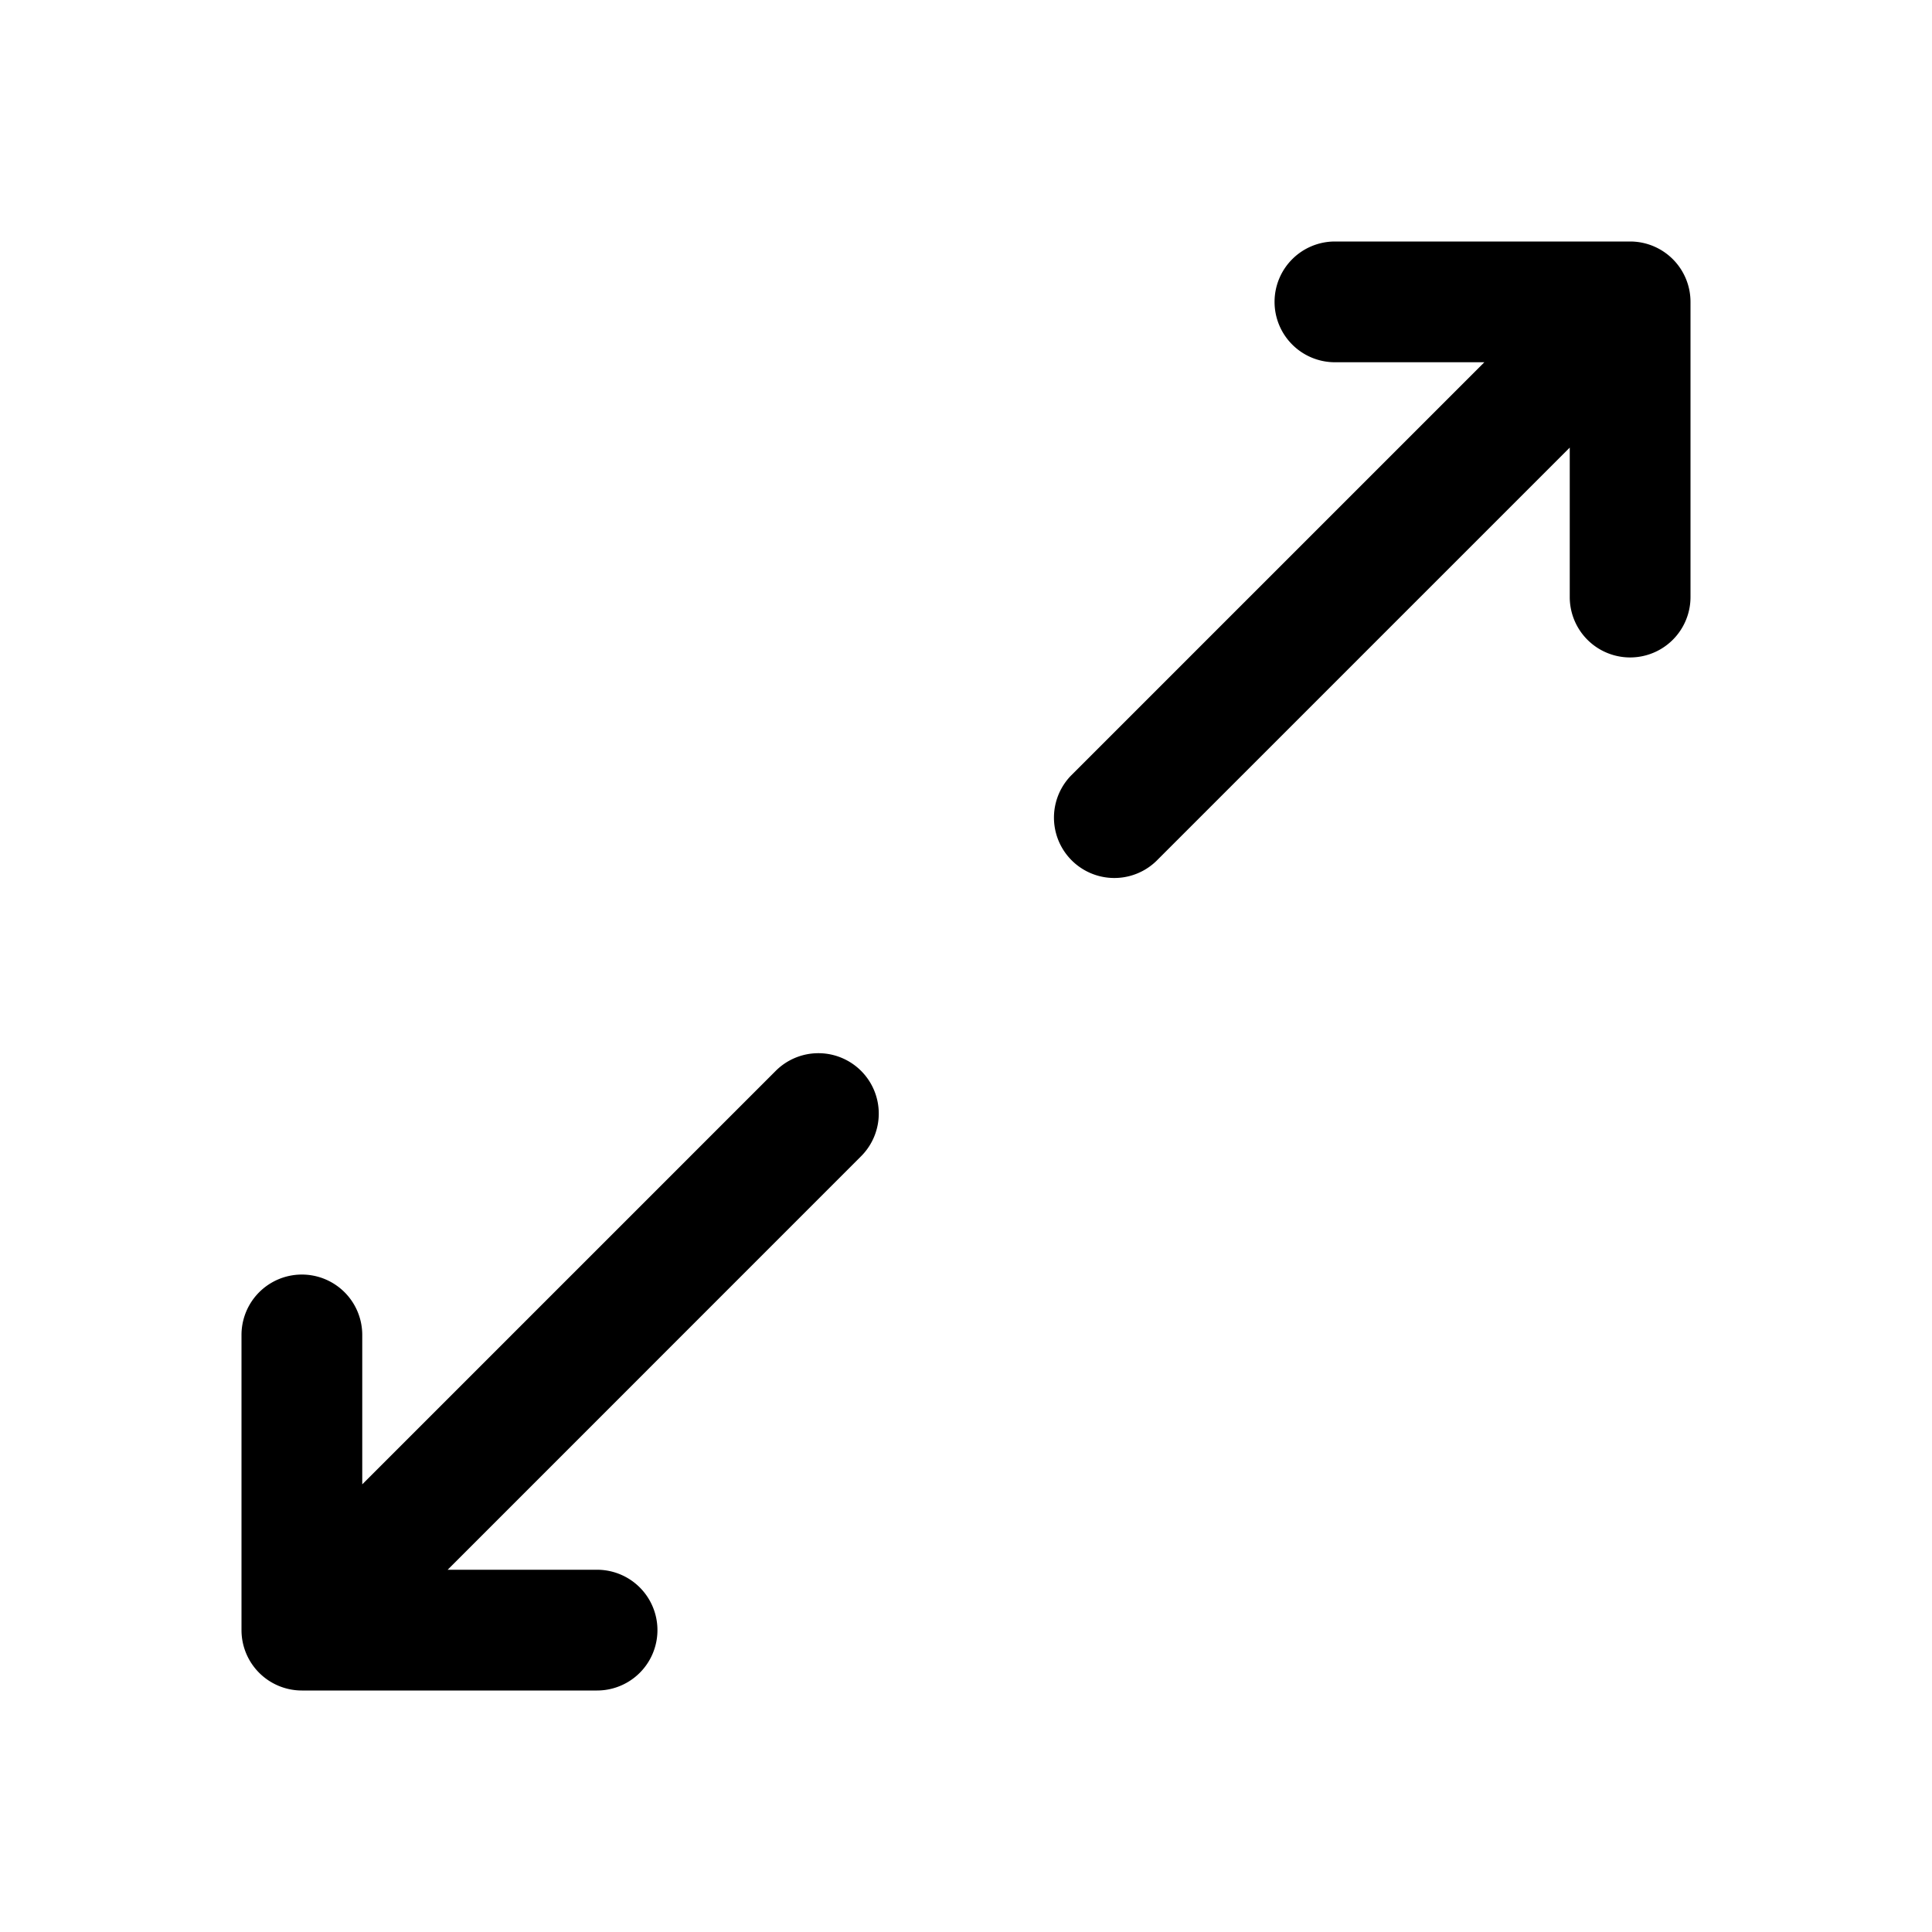<svg xmlns="http://www.w3.org/2000/svg" width="24" height="24" fill="none" class="persona-icon" viewBox="0 0 24 24"><path fill="currentColor" fill-rule="evenodd" d="M15.833 3.75a.75.75 0 0 1 .75-.75h3.667a.75.75 0 0 1 .75.75v3.667a.75.75 0 0 1-1.5 0V5.56l-5.136 5.136a.75.75 0 0 1-1.061-1.06L18.439 4.5h-1.856a.75.75 0 0 1-.75-.75m-5.136 9.553a.75.75 0 0 1 0 1.06L5.561 19.5h1.856a.75.75 0 0 1 0 1.5H3.75a.75.75 0 0 1-.75-.75v-3.667a.75.75 0 0 1 1.5 0v1.856l5.136-5.136a.75.75 0 0 1 1.061 0" clip-rule="evenodd"/></svg>